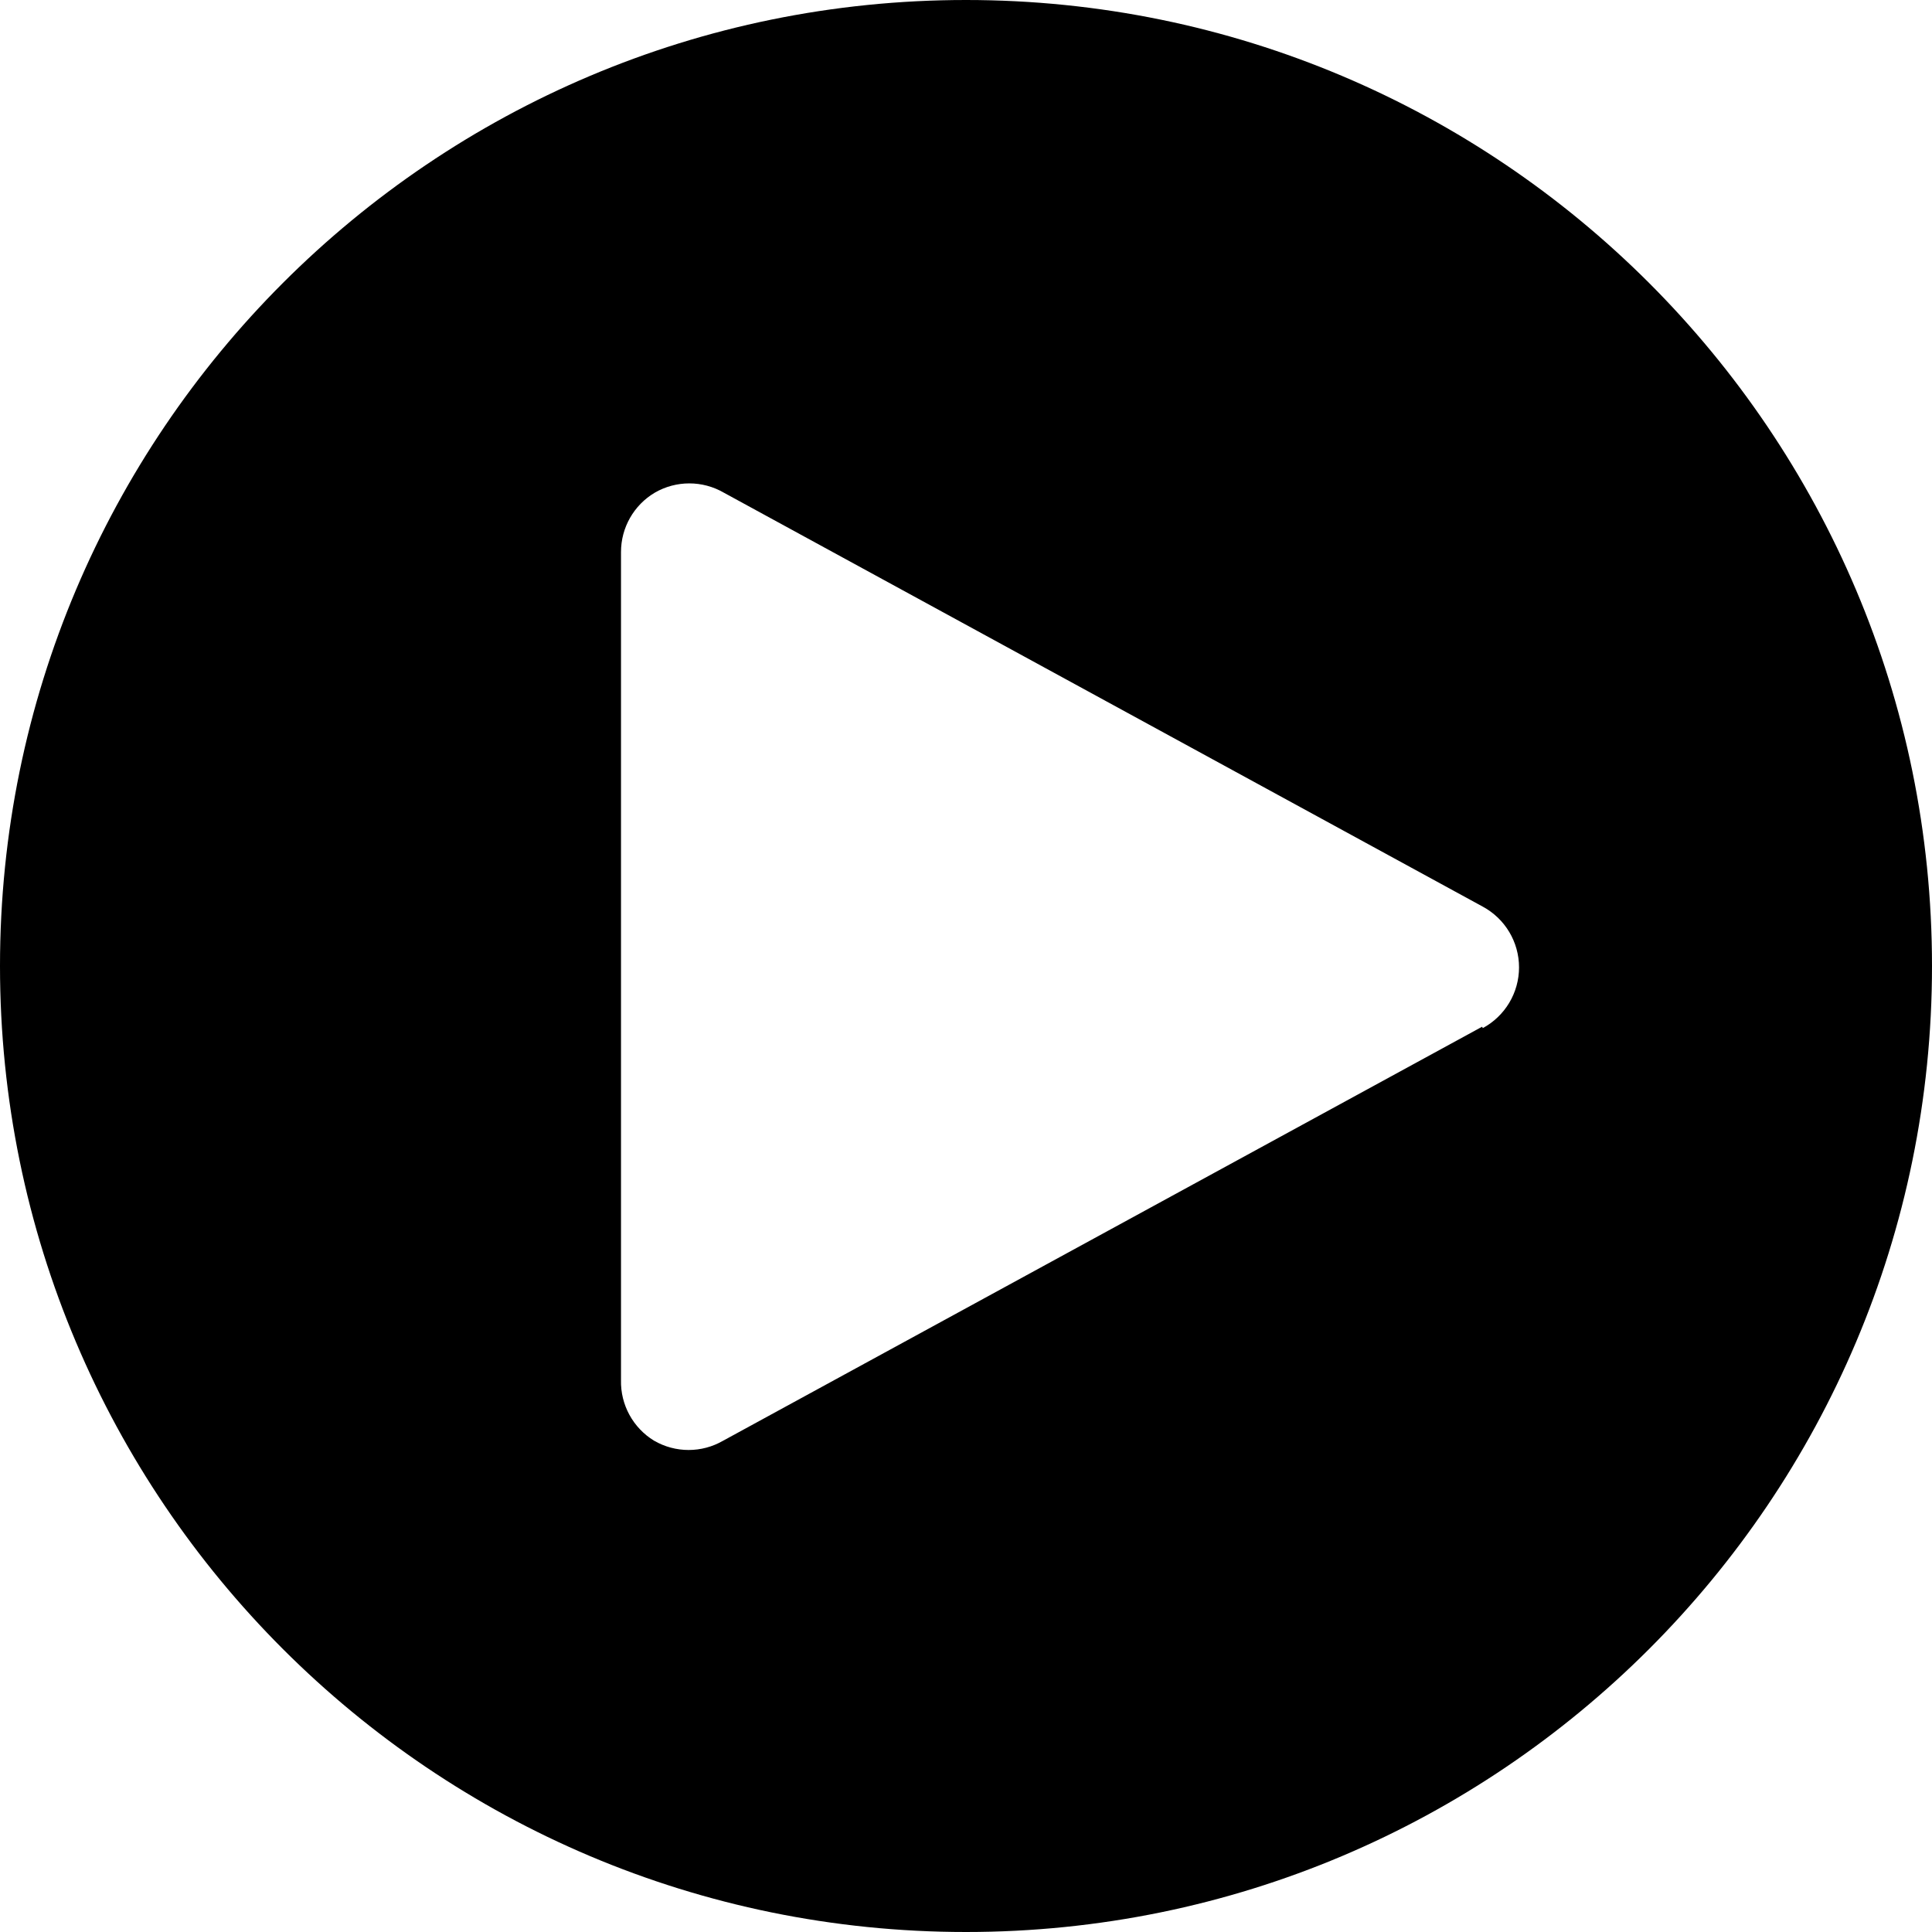 ﻿<?xml version="1.0" encoding="utf-8"?>
<svg version="1.1" xmlns:xlink="http://www.w3.org/1999/xlink" width="28px" height="28px" xmlns="http://www.w3.org/2000/svg">
  <defs>
    <pattern id="BGPattern" patternUnits="userSpaceOnUse" alignment="0 0" imageRepeat="None" />
    <mask fill="white" id="Clip4172">
      <path d="M 28 14  C 28 6.268  21.732 0  14 0  C 6.268 0  0 6.268  0 14  C 0 21.732  6.268 28  14 28  C 21.732 28  28 21.732  28 14  Z M 21.49 14.9  L 21.48 14.88  L 10.48 20.88  C 10.171 21.059  9.789 21.059  9.48 20.88  C 9.174 20.694  8.991 20.358  9 20  L 9 8  C 9 7.647  9.186 7.32  9.49 7.14  C 9.799 6.961  10.181 6.961  10.49 7.14  L 21.49 13.14  C 21.813 13.315  22.015 13.652  22.015 14.02  C 22.015 14.388  21.813 14.725  21.49 14.9  Z " fill-rule="evenodd" />
    </mask>
  </defs>
  <g transform="matrix(1 0 0 1 -2 -2 )">
    <path d="M 28 14  C 28 6.268  21.732 0  14 0  C 6.268 0  0 6.268  0 14  C 0 21.732  6.268 28  14 28  C 21.732 28  28 21.732  28 14  Z M 21.49 14.9  L 21.48 14.88  L 10.48 20.88  C 10.171 21.059  9.789 21.059  9.48 20.88  C 9.174 20.694  8.991 20.358  9 20  L 9 8  C 9 7.647  9.186 7.32  9.49 7.14  C 9.799 6.961  10.181 6.961  10.49 7.14  L 21.49 13.14  C 21.813 13.315  22.015 13.652  22.015 14.02  C 22.015 14.388  21.813 14.725  21.49 14.9  Z " fill-rule="nonzero" fill="rgba(0, 0, 0, 1)" stroke="none" transform="matrix(1 0 0 1 2 2 )" class="fill" />
    <path d="M 28 14  C 28 6.268  21.732 0  14 0  C 6.268 0  0 6.268  0 14  C 0 21.732  6.268 28  14 28  C 21.732 28  28 21.732  28 14  Z " stroke-width="0" stroke-dasharray="0" stroke="rgba(255, 255, 255, 0)" fill="none" transform="matrix(1 0 0 1 2 2 )" class="stroke" mask="url(#Clip4172)" />
    <path d="M 21.49 14.9  L 21.48 14.88  L 10.48 20.88  C 10.171 21.059  9.789 21.059  9.48 20.88  C 9.174 20.694  8.991 20.358  9 20  L 9 8  C 9 7.647  9.186 7.32  9.49 7.14  C 9.799 6.961  10.181 6.961  10.49 7.14  L 21.49 13.14  C 21.813 13.315  22.015 13.652  22.015 14.02  C 22.015 14.388  21.813 14.725  21.49 14.9  Z " stroke-width="0" stroke-dasharray="0" stroke="rgba(255, 255, 255, 0)" fill="none" transform="matrix(1 0 0 1 2 2 )" class="stroke" mask="url(#Clip4172)" />
  </g>
</svg>